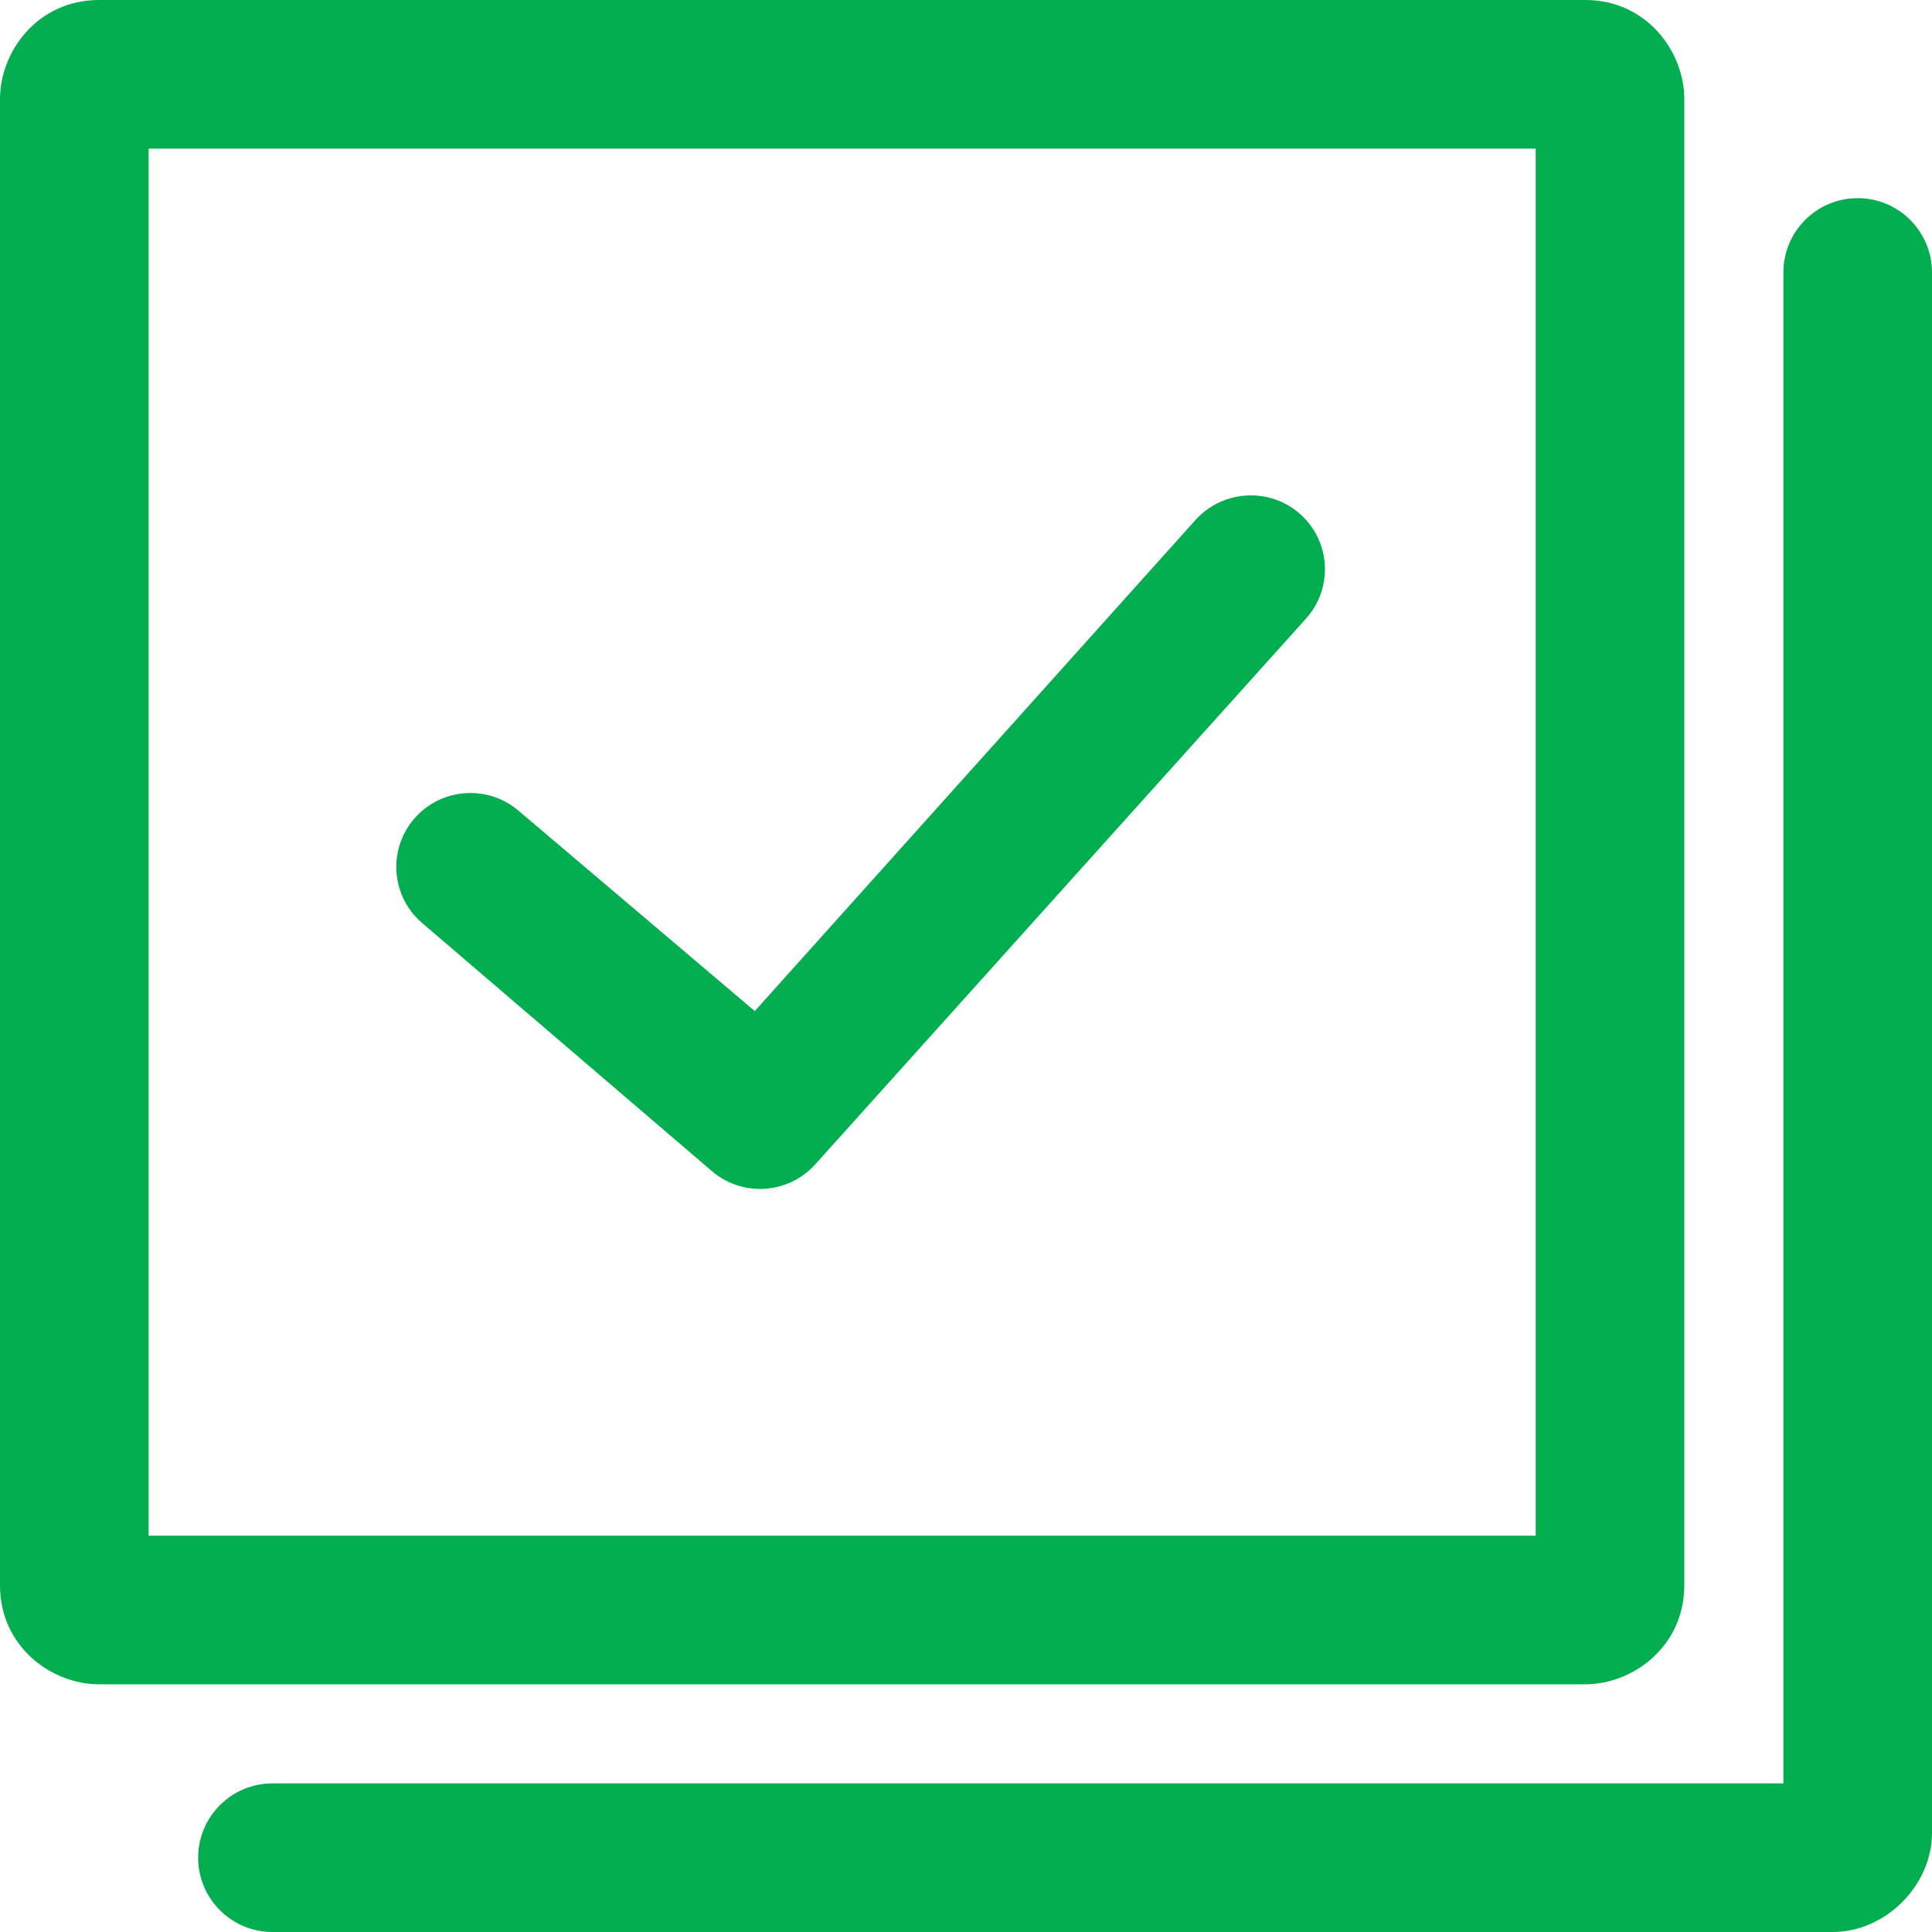 <svg xmlns="http://www.w3.org/2000/svg" clip-rule="evenodd" fill-rule="evenodd" stroke-linejoin="round" stroke-miterlimit="2" viewBox="2 2 19.5 19.5"><path fill="#02ae4f" d="m20 20h-15.25c-.414 0-.75.336-.75.75s.336.75.75.75h15.75c.53 0 1-.47 1-1v-15.75c0-.414-.336-.75-.75-.75s-.75.336-.75.75zm-1-17c0-.478-.379-1-1-1h-15c-.62 0-1 .519-1 1v15c0 .621.52 1 1 1h15c.478 0 1-.379 1-1zm-15.5.5h14v14h-14zm2.749 7.806 2.924 2.504c.142.127.321.19.498.19.203 0 .405-.082.553-.243l4.953-5.508c.131-.144.196-.324.196-.503 0-.41-.331-.746-.748-.746-.204 0-.405.082-.554.243l-4.453 4.962-2.371-2.011c-.144-.128-.321-.19-.499-.19-.415 0-.748.335-.748.746 0 .205.084.409.249.556z" fill-rule="nonzero"/></svg>